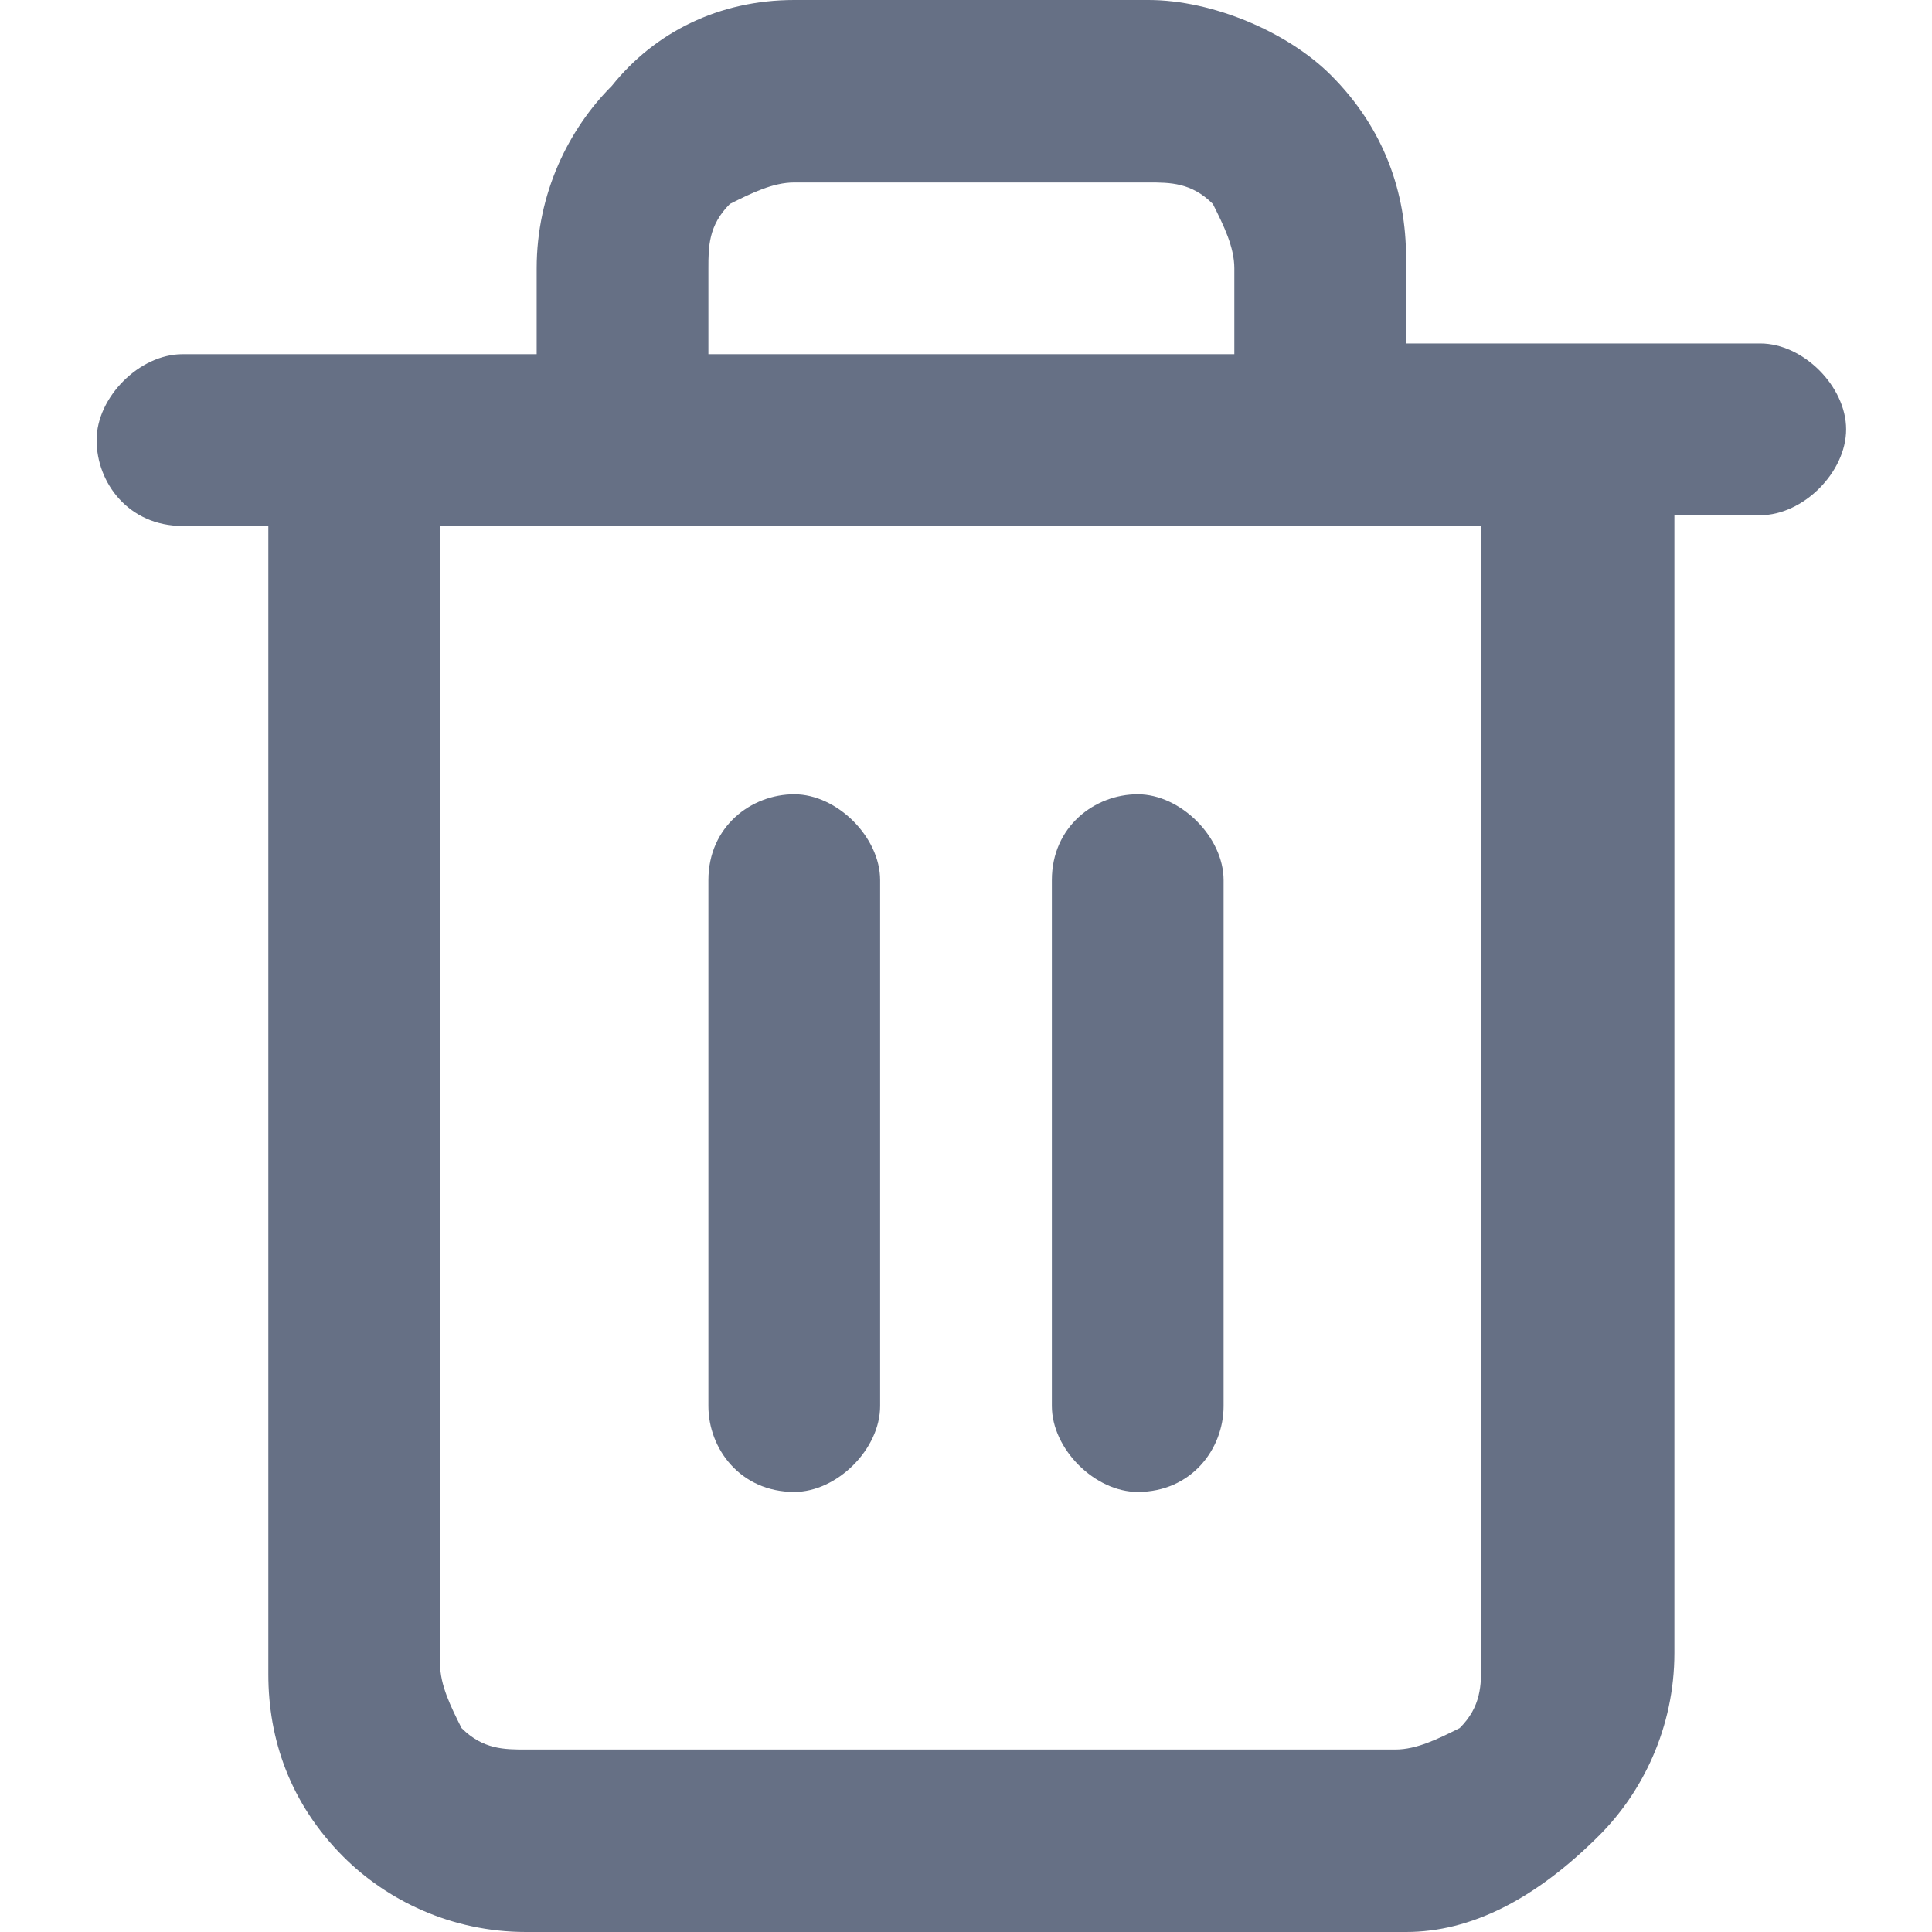 <?xml version="1.0" encoding="utf-8"?>
<!-- Generator: Adobe Illustrator 27.7.0, SVG Export Plug-In . SVG Version: 6.00 Build 0)  -->
<svg version="1.1" id="Layer_1" xmlns="http://www.w3.org/2000/svg" xmlns:xlink="http://www.w3.org/1999/xlink" x="0px" y="0px"
	 viewBox="0 0 18 18" style="enable-background:new 0 0 18 18;" xml:space="preserve">
<style type="text/css">
	.st0{fill:#667085;}
</style>
<g>
	<path class="st0" d="M13.1,18H4.9c-0.7,0-1.3-0.3-1.7-0.7c-0.5-0.5-0.7-1.1-0.7-1.7V4.9H1.7c-0.5,0-0.8-0.4-0.8-0.8
		s0.4-0.8,0.8-0.8h3.3V2.5c0-0.7,0.3-1.3,0.7-1.7C6.1,0.3,6.7,0,7.4,0h3.3c0.6,0,1.3,0.3,1.7,0.7c0.5,0.5,0.7,1.1,0.7,1.7v0.8h3.3
		c0.4,0,0.8,0.4,0.8,0.8s-0.4,0.8-0.8,0.8h-0.8v10.6c0,0.7-0.3,1.3-0.7,1.7C14.3,17.7,13.7,18,13.1,18z M4.1,4.9v10.6
		c0,0.2,0.1,0.4,0.2,0.6c0.2,0.2,0.4,0.2,0.6,0.2h8.1c0.2,0,0.4-0.1,0.6-0.2c0.2-0.2,0.2-0.4,0.2-0.6V4.9H4.1z M6.6,3.3h4.9V2.5
		c0-0.2-0.1-0.4-0.2-0.6c-0.2-0.2-0.4-0.2-0.6-0.2H7.4c-0.2,0-0.4,0.1-0.6,0.2C6.6,2.1,6.6,2.3,6.6,2.5V3.3z M10.6,13.9
		c-0.4,0-0.8-0.4-0.8-0.8V8.2c0-0.5,0.4-0.8,0.8-0.8c0.4,0,0.8,0.4,0.8,0.8v4.9C11.4,13.5,11.1,13.9,10.6,13.9z M7.4,13.9
		c-0.5,0-0.8-0.4-0.8-0.8V8.2c0-0.5,0.4-0.8,0.8-0.8s0.8,0.4,0.8,0.8v4.9C8.2,13.5,7.8,13.9,7.4,13.9z"/>
</g>
</svg>
